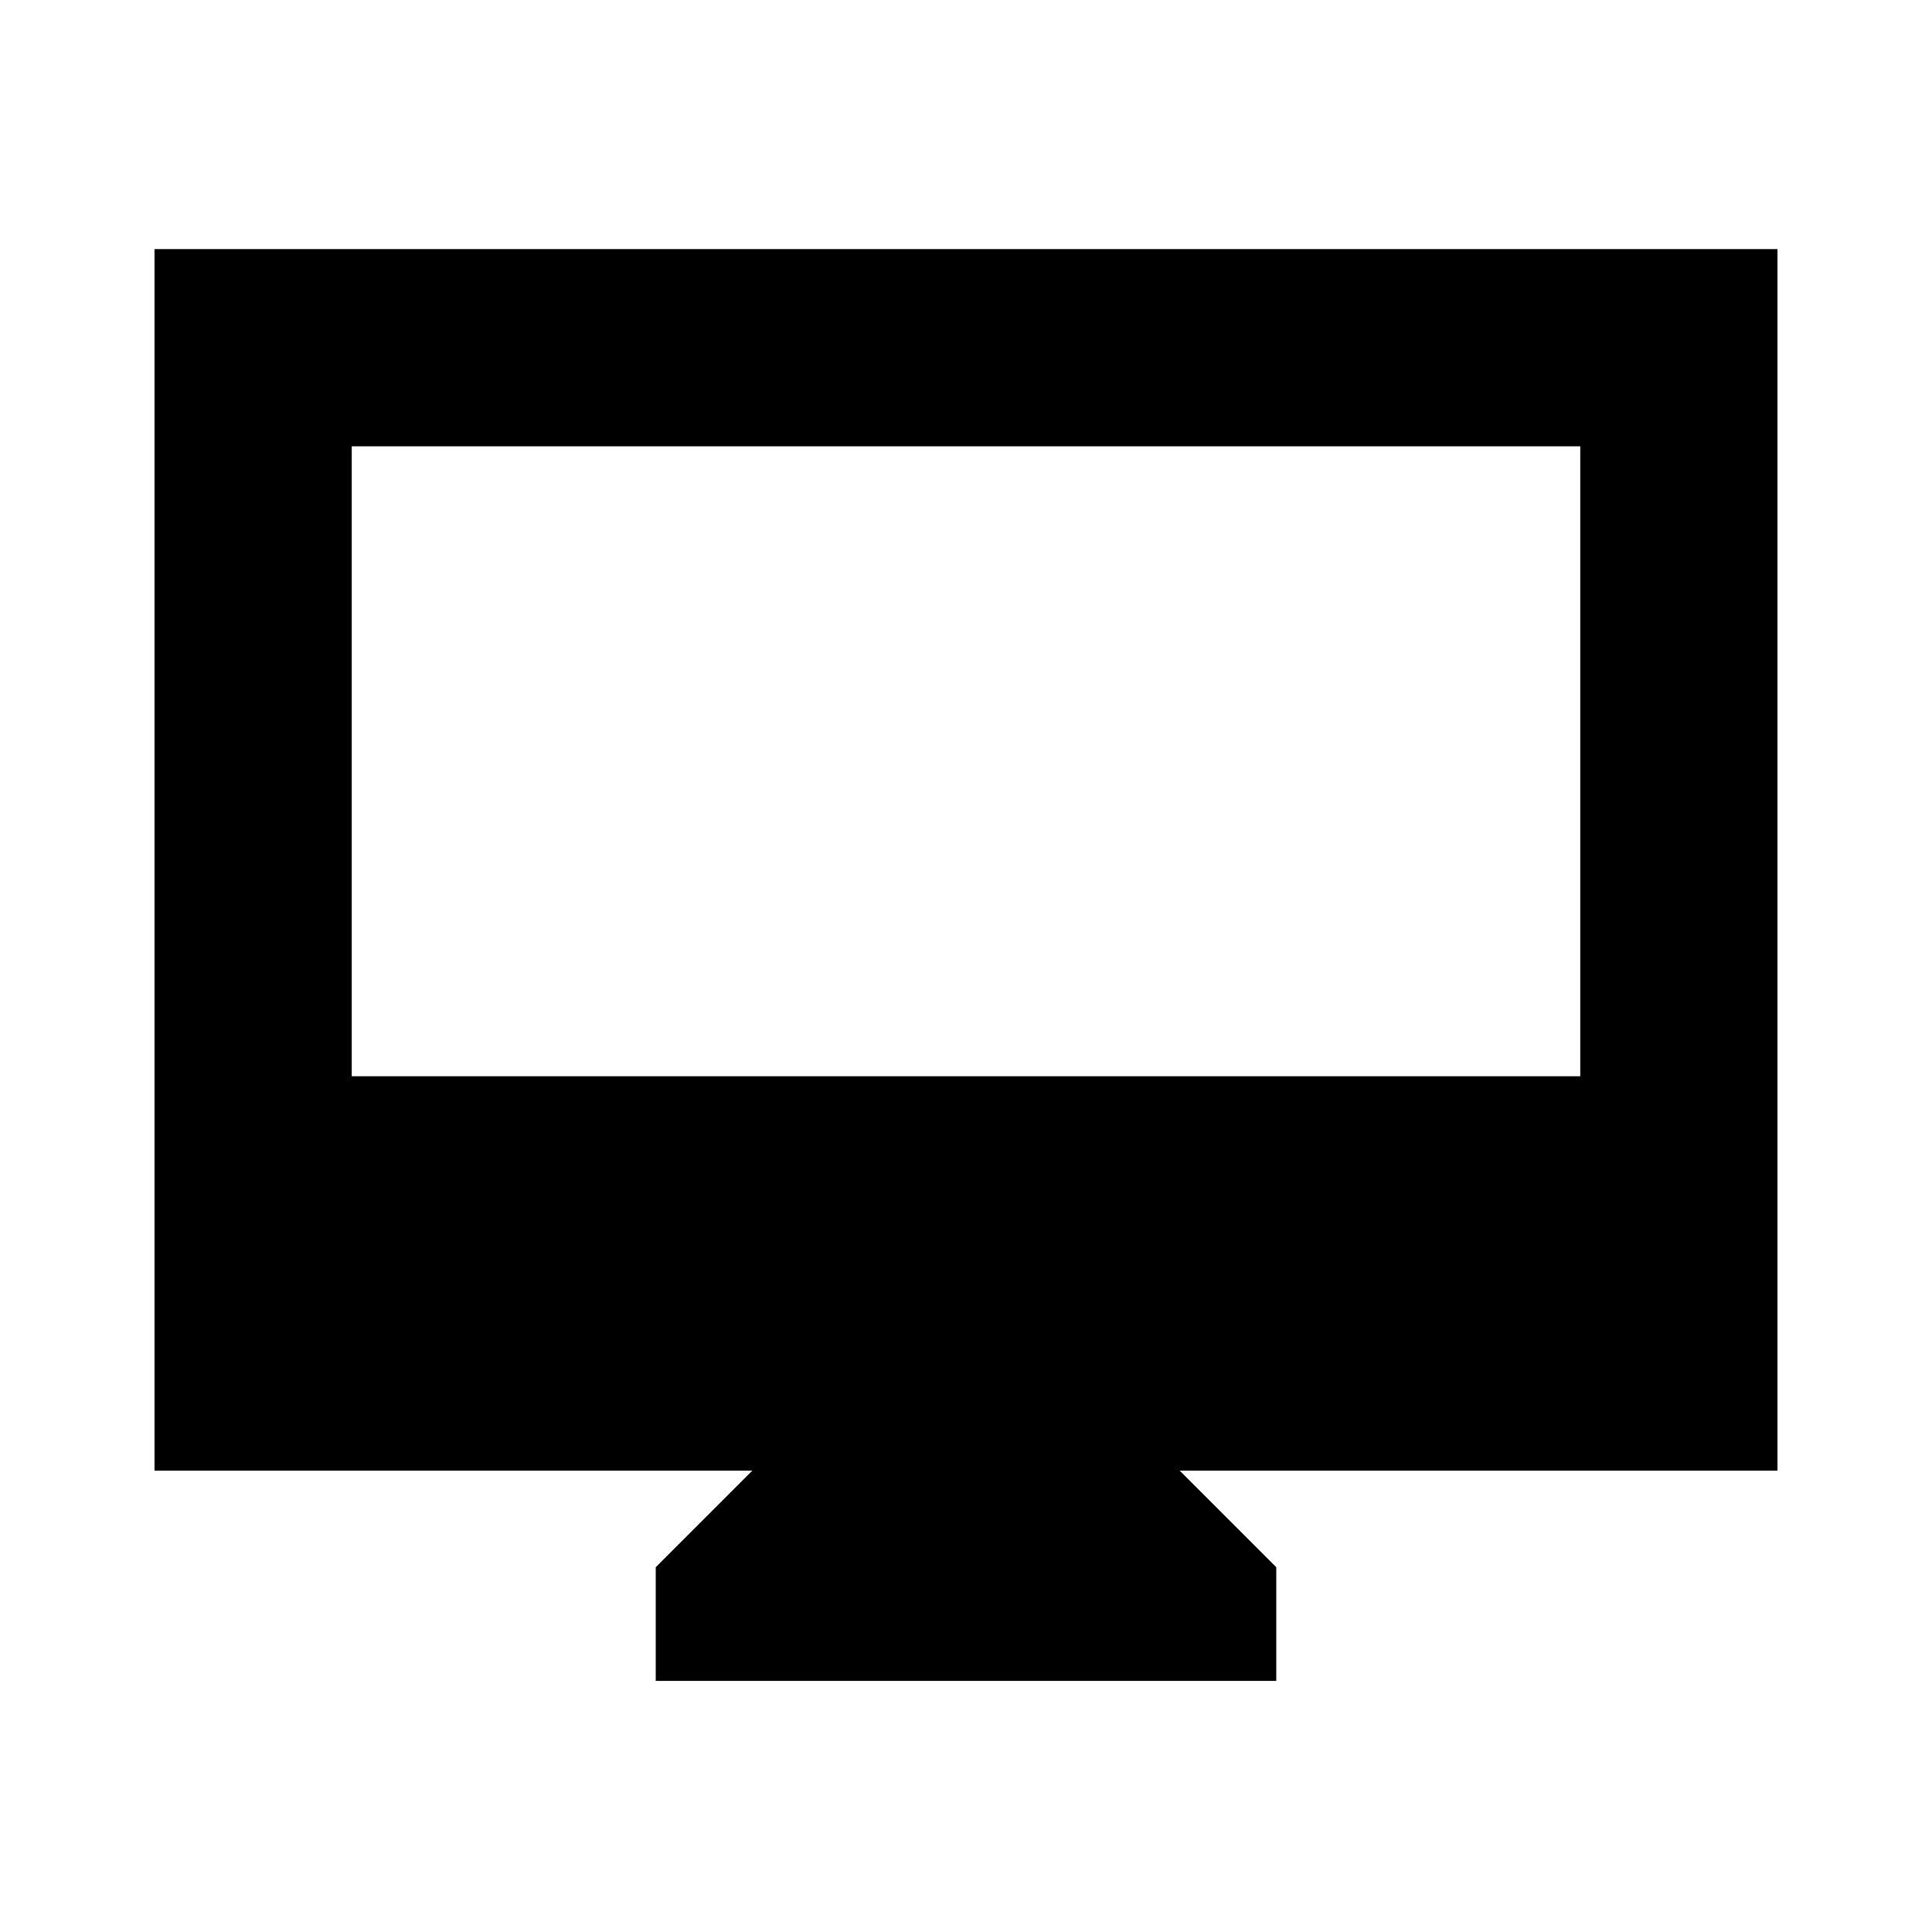<svg xmlns="http://www.w3.org/2000/svg" height="20" viewBox="0 -960 960 960" width="20"><path d="M325.83-124.78v-56.48l48-48H76.78v-606.96h806.44v606.96H586.17l48 48v56.48H325.83ZM174.78-425.22h610.44v-313H174.78v313Zm0 0v-313 313Z"/></svg>